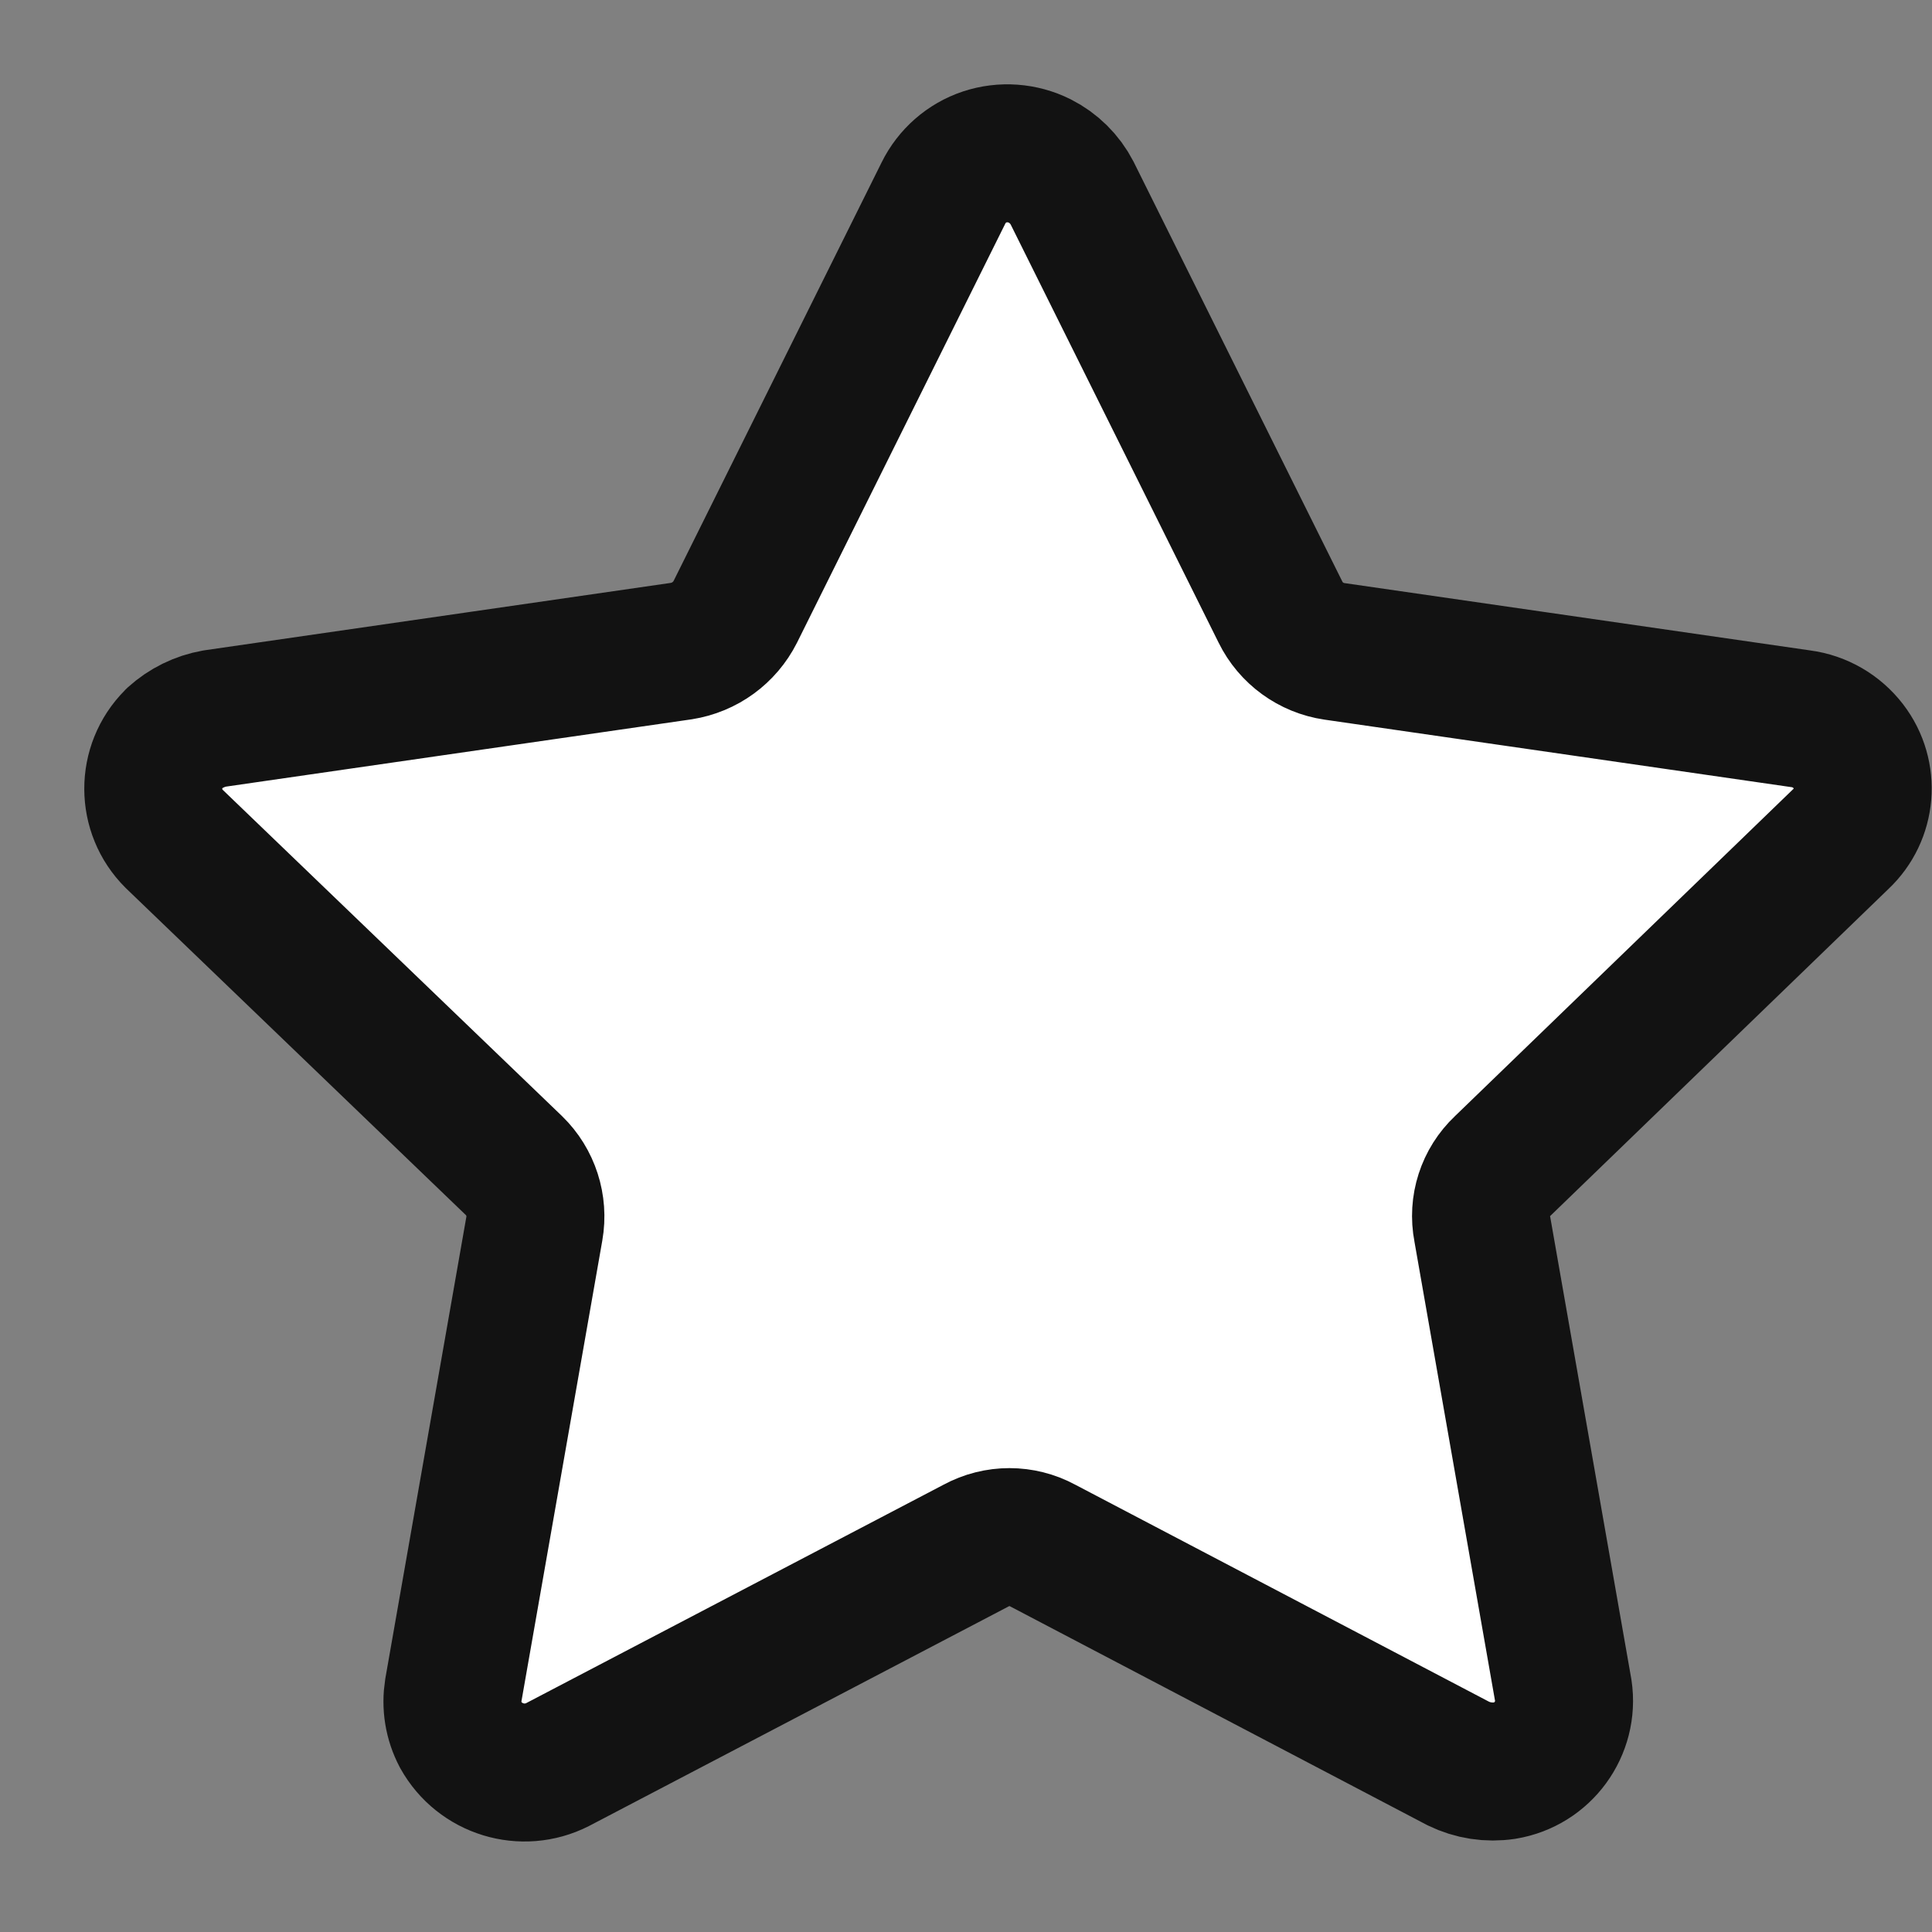 <svg width="21" height="21" viewBox="0 0 21 21" fill="none" xmlns="http://www.w3.org/2000/svg">
<rect x="0" y="0" width="21" height="21" fill="#808080" stroke="none"/>
<path fill-rule="evenodd" clip-rule="evenodd" d="M11.653 2.098L13.918 6.653C14.031 6.883 14.251 7.043 14.505 7.08L19.575 7.813C19.78 7.84 19.965 7.948 20.091 8.112C20.327 8.42 20.291 8.856 20.008 9.121L16.333 12.674C16.146 12.85 16.063 13.108 16.112 13.36L16.992 18.374C17.054 18.789 16.77 19.178 16.355 19.246C16.183 19.272 16.007 19.245 15.85 19.168L11.335 16.8C11.108 16.677 10.836 16.677 10.609 16.8L6.061 19.18C5.68 19.374 5.215 19.23 5.008 18.858C4.928 18.707 4.901 18.536 4.928 18.369L5.808 13.355C5.852 13.104 5.769 12.847 5.587 12.67L1.893 9.118C1.592 8.819 1.59 8.332 1.89 8.031C1.891 8.03 1.892 8.028 1.893 8.027C2.018 7.914 2.17 7.839 2.335 7.81L7.406 7.077C7.659 7.037 7.877 6.879 7.993 6.649L10.255 2.098C10.346 1.913 10.508 1.771 10.703 1.706C10.9 1.641 11.115 1.657 11.3 1.749C11.451 1.825 11.575 1.947 11.653 2.098Z" fill="white" stroke="#121212" stroke-width="1.5" stroke-linecap="round" stroke-linejoin="round"/>
</svg>
